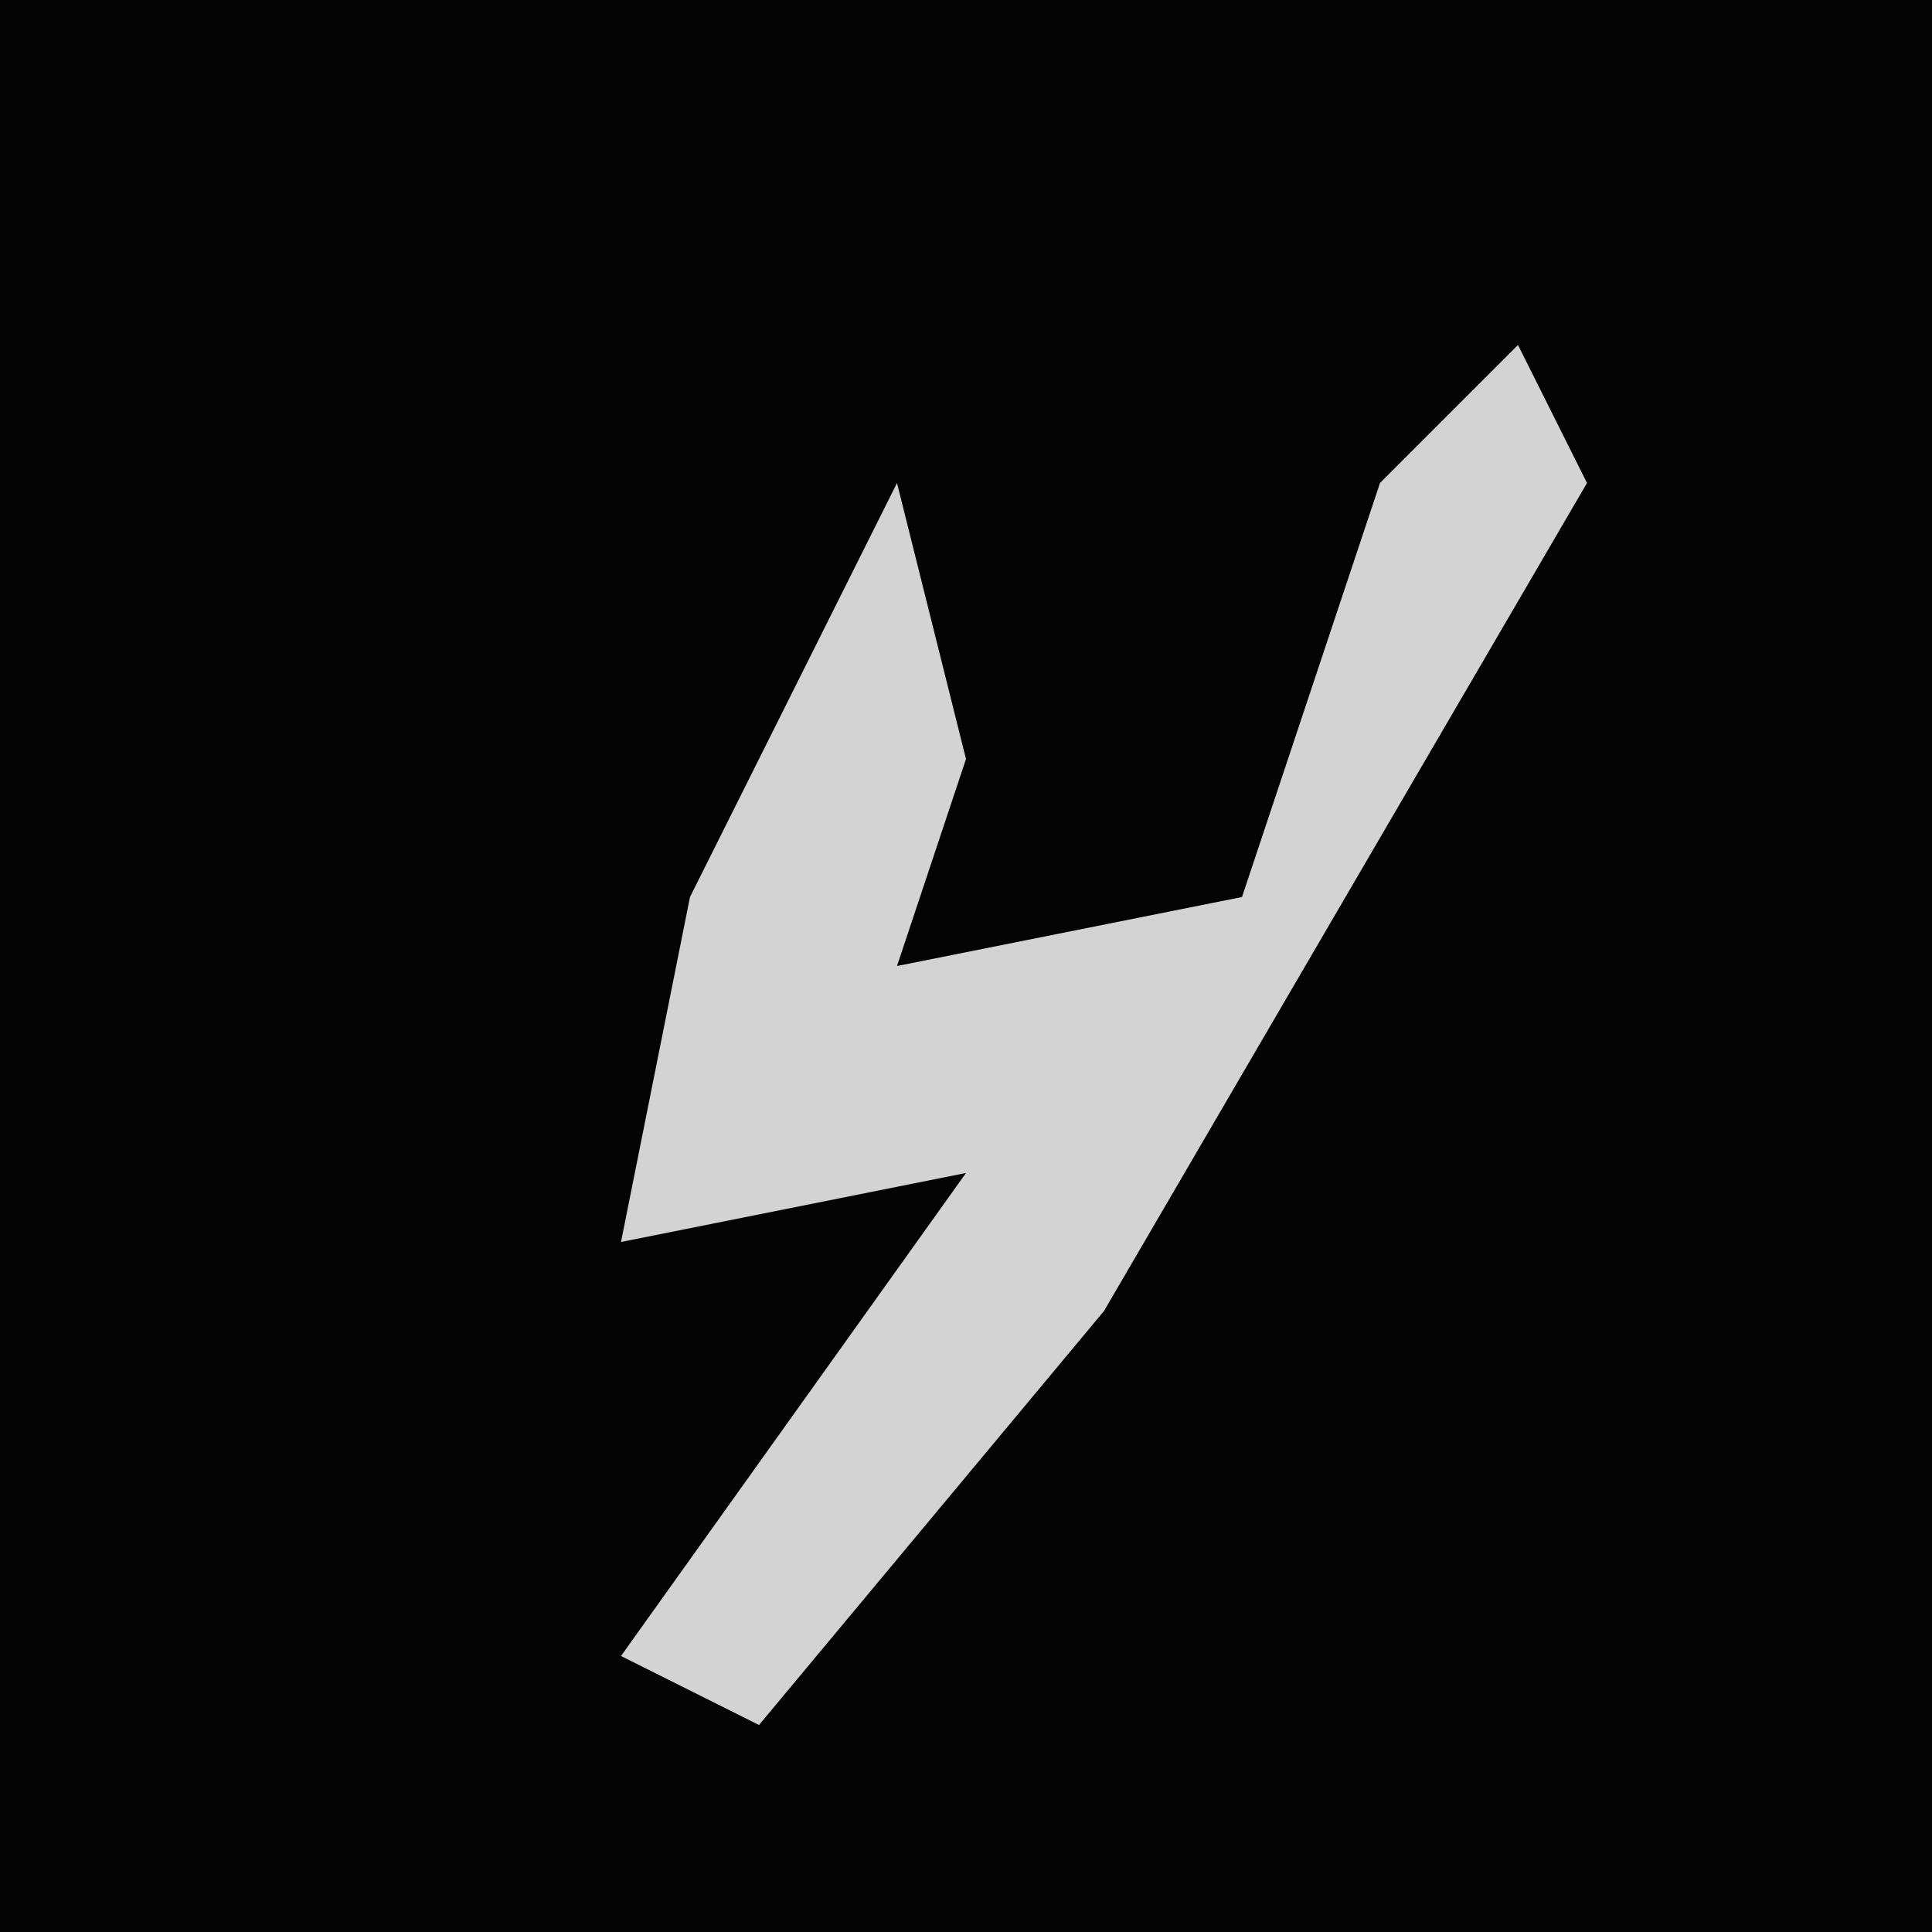 <?xml version="1.0" encoding="UTF-8"?>
<svg version="1.1" xmlns="http://www.w3.org/2000/svg" width="28" height="28">
<path d="M0,0 L28,0 L28,28 L0,28 Z " fill="#030303" transform="translate(0,0)"/>
<path d="M0,0 L1,2 L-6,14 L-11,20 L-13,19 L-8,12 L-13,13 L-12,8 L-9,2 L-8,6 L-9,9 L-4,8 L-2,2 Z " fill="#D3D3D3" transform="translate(22,5)"/>
</svg>
